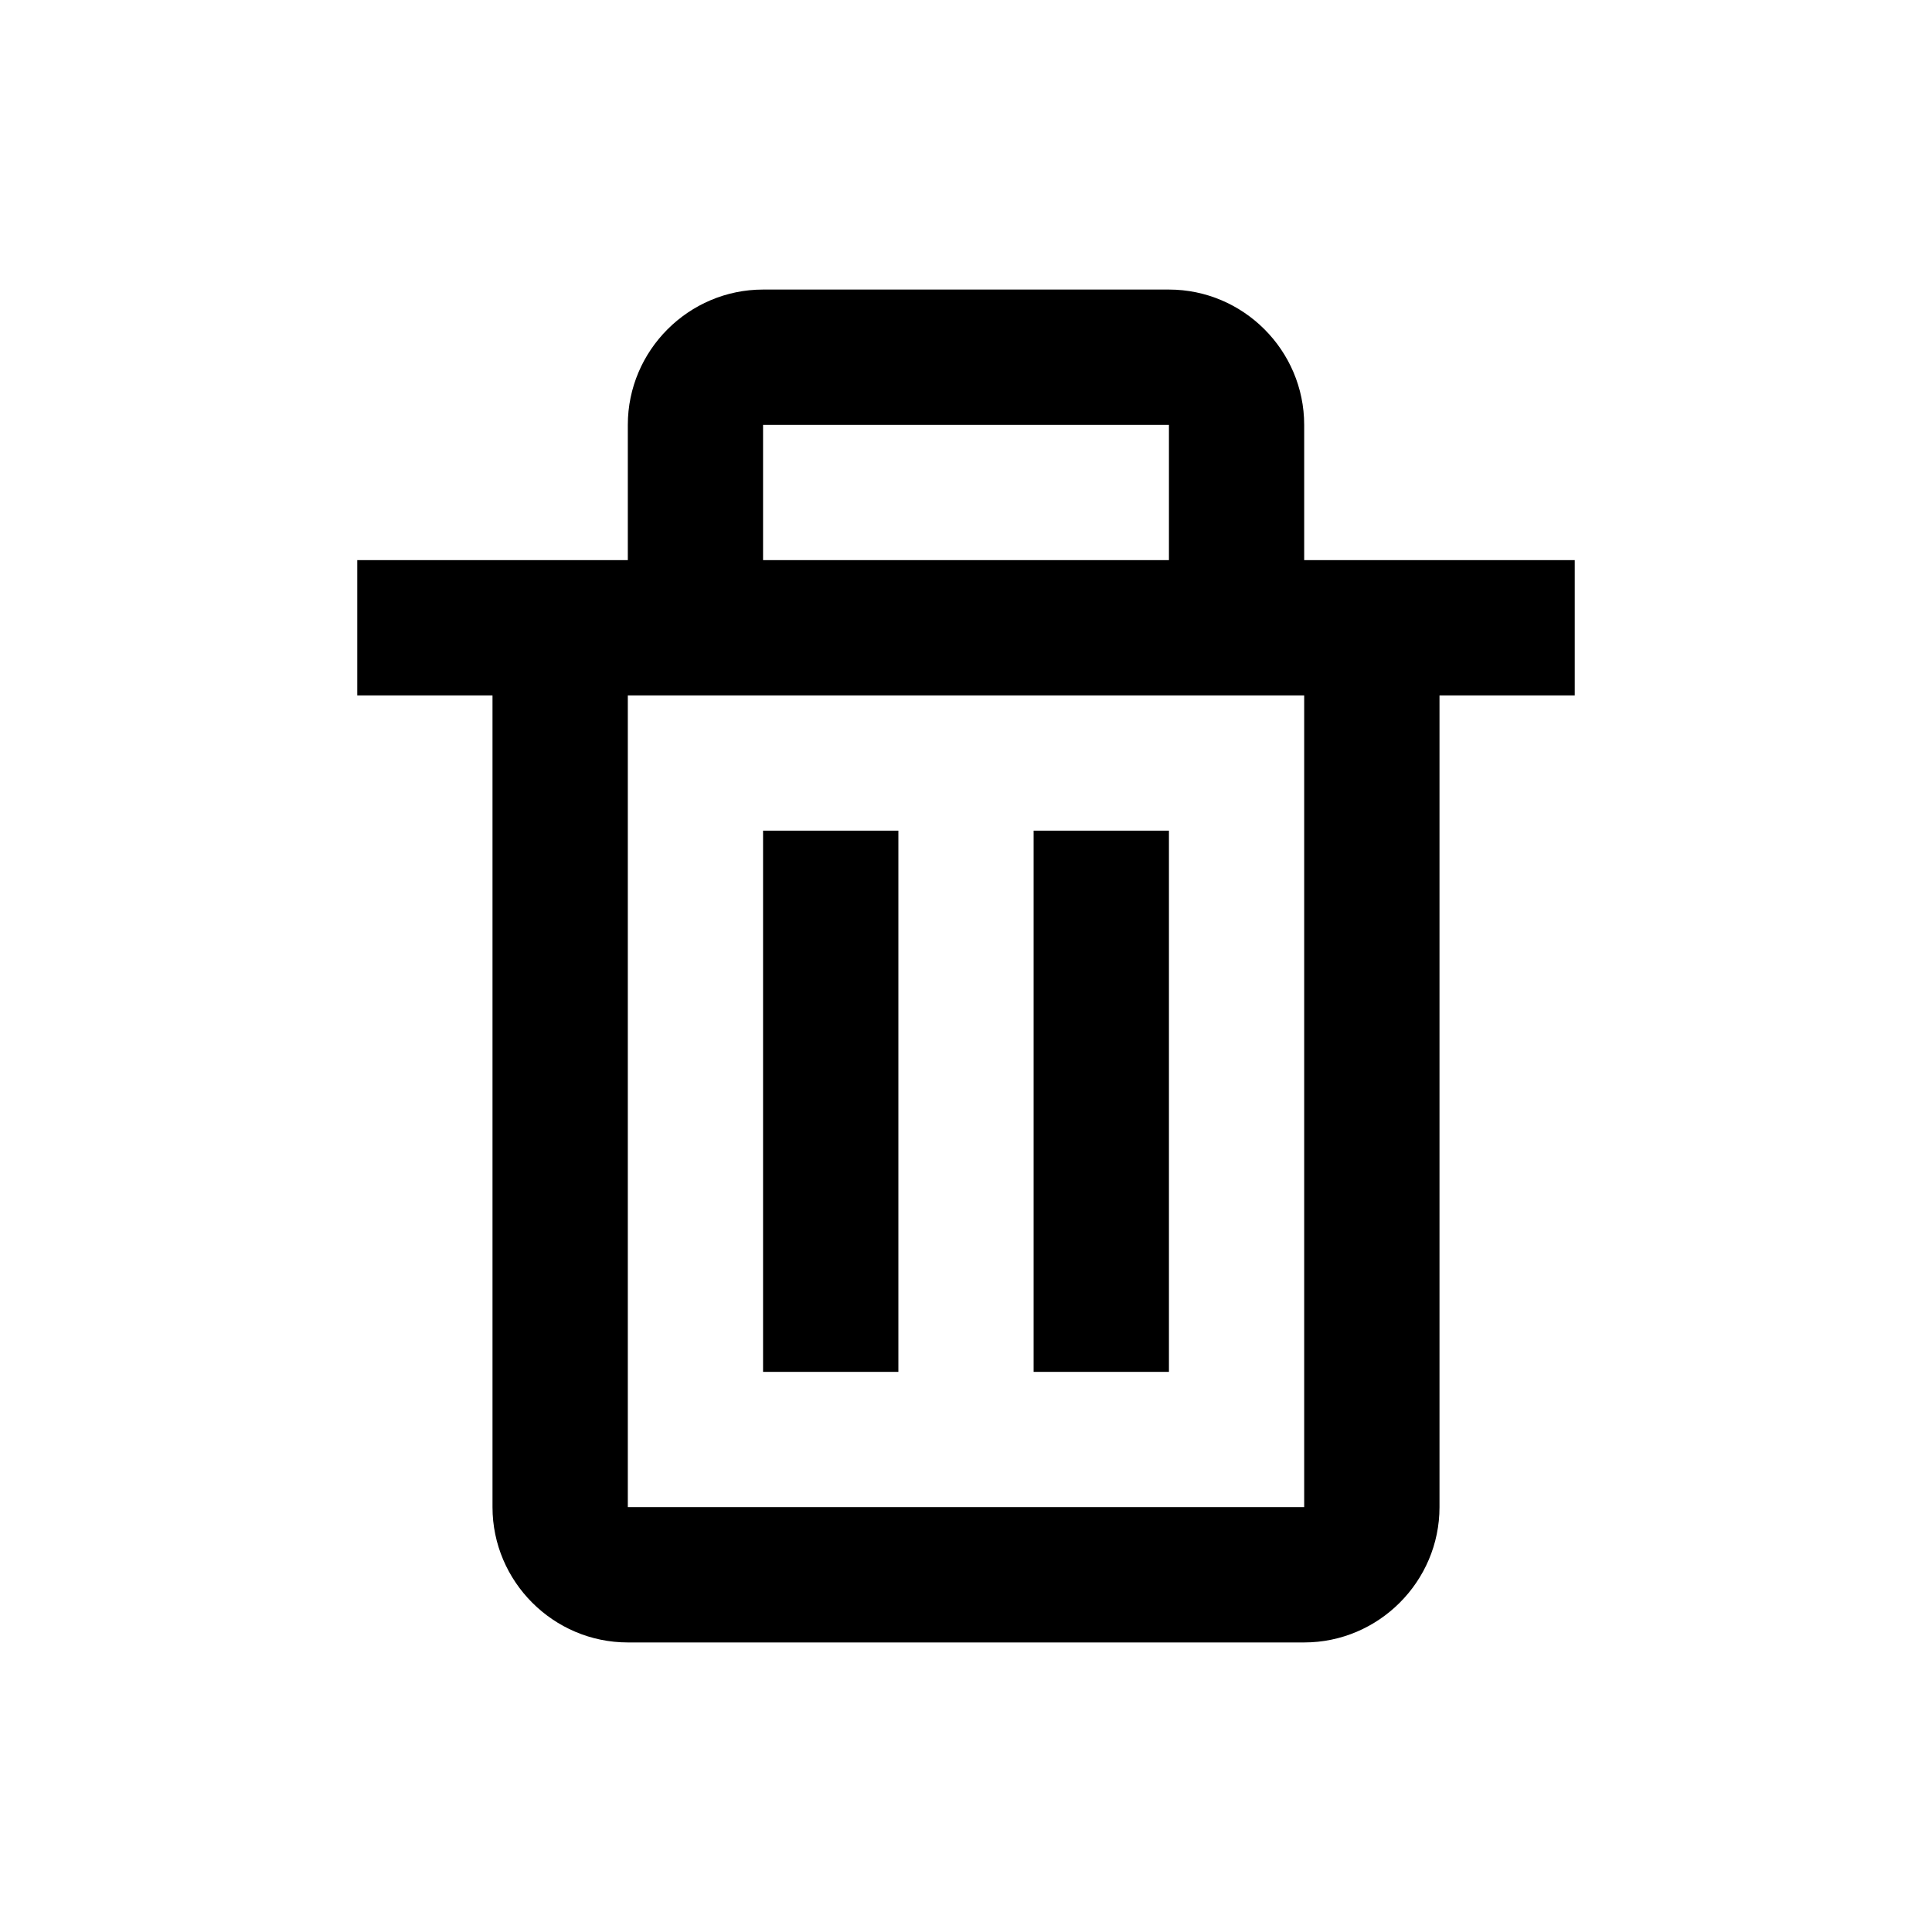 <svg width="24" height="24" viewBox="0 0 24 24" fill="none" xmlns="http://www.w3.org/2000/svg">
<path fill-rule="evenodd" clip-rule="evenodd" d="M16.201 6.958V5.278C16.201 4.353 15.445 3.597 14.521 3.597H9.479C8.555 3.597 7.799 4.353 7.799 5.278V6.958H4.438V8.639H6.118V18.722C6.118 19.646 6.874 20.403 7.799 20.403H16.201C17.126 20.403 17.882 19.646 17.882 18.722V8.639H19.562V6.958H16.201ZM9.479 5.278H14.521V6.958H9.479V5.278ZM7.799 18.722V8.639H16.201V18.722H7.799ZM12.84 10.319H14.521V17.042H12.84V10.319ZM9.479 10.319H11.16V17.042H9.479V10.319Z" fill="black"/>
</svg>
